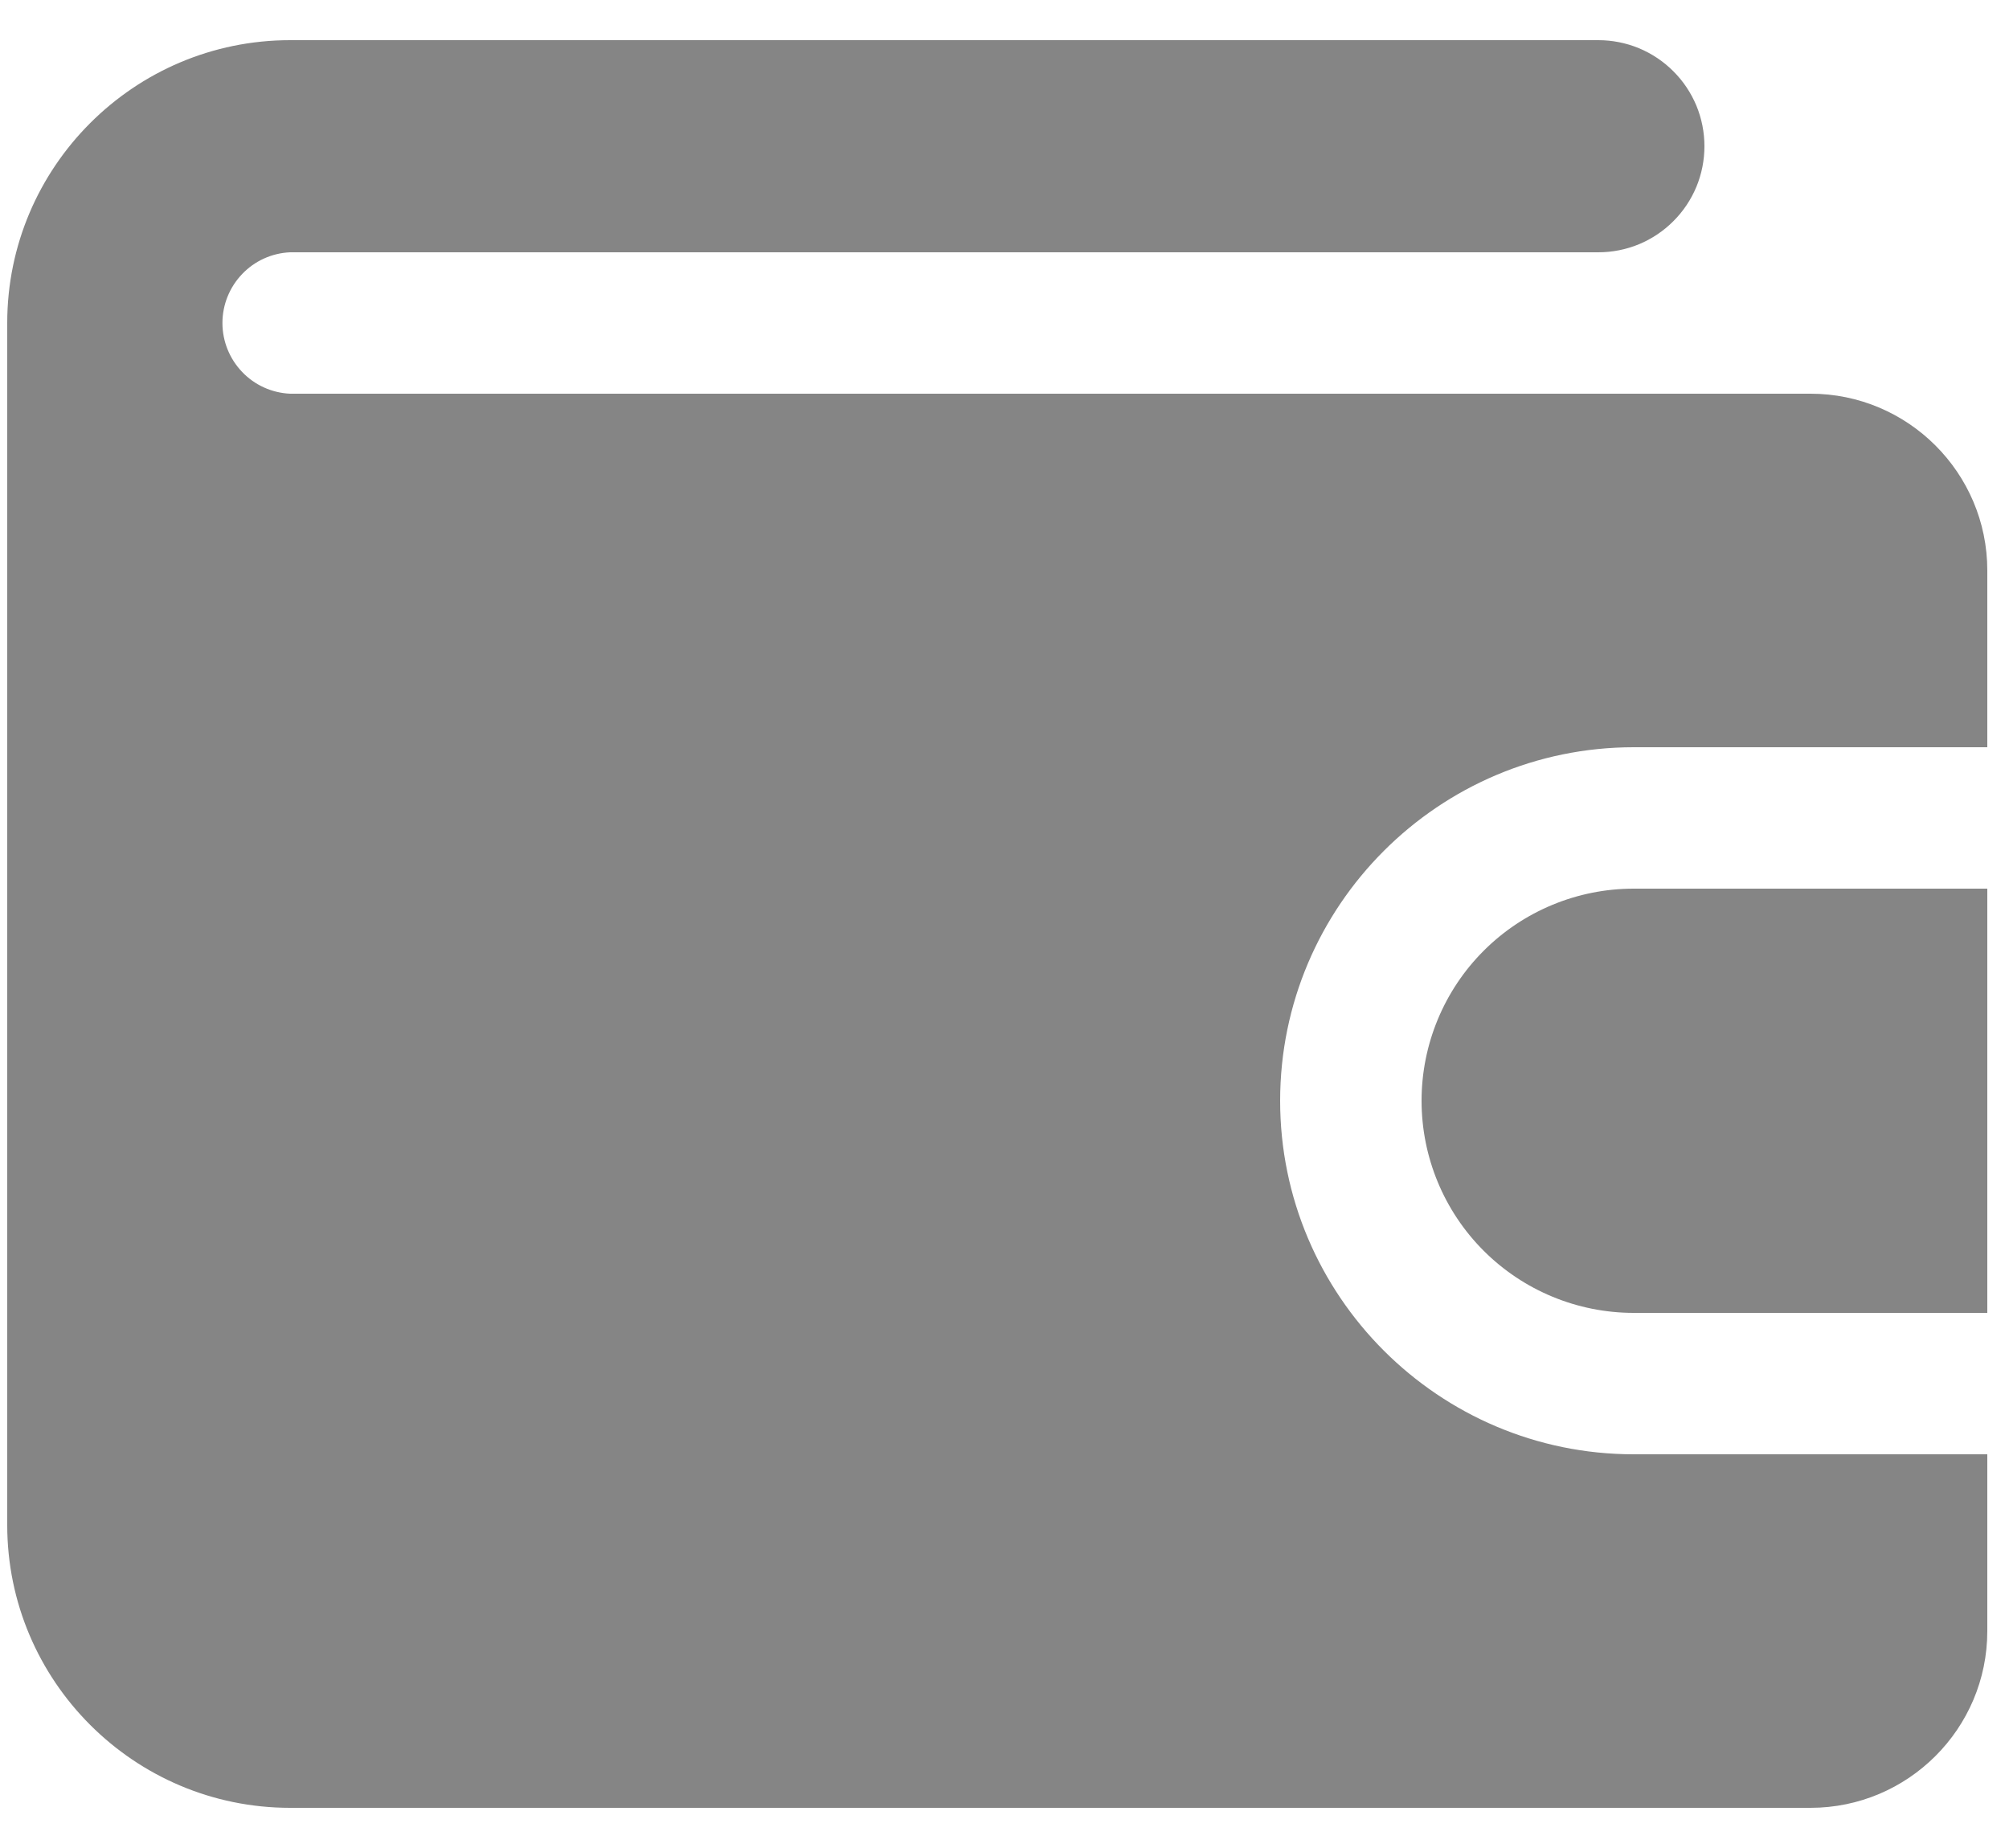 <svg width="25" height="23" viewBox="0 0 25 23" fill="none" xmlns="http://www.w3.org/2000/svg">
<path d="M24.73 18.1V20.3C24.73 21.514 23.743 22.5 22.53 22.5H3.61C1.669 22.5 0.09 20.921 0.09 18.98V4.02C0.09 2.079 1.669 0.5 3.61 0.5H19.89C20.063 0.5 20.235 0.534 20.395 0.6C20.555 0.667 20.701 0.764 20.823 0.887C20.946 1.009 21.043 1.155 21.11 1.315C21.176 1.475 21.21 1.647 21.21 1.82C21.21 1.993 21.176 2.165 21.11 2.325C21.043 2.485 20.946 2.631 20.823 2.753C20.701 2.876 20.555 2.973 20.395 3.04C20.235 3.106 20.063 3.14 19.89 3.14H3.61C3.383 3.15 3.169 3.247 3.013 3.411C2.856 3.575 2.768 3.793 2.768 4.02C2.768 4.247 2.856 4.465 3.013 4.629C3.169 4.793 3.383 4.89 3.61 4.9H22.53C23.743 4.9 24.73 5.886 24.73 7.1V9.3H20.33C17.904 9.3 15.93 11.274 15.93 13.7C15.93 16.126 17.904 18.1 20.33 18.1H24.73Z" fill="#858585"/>
<path d="M24.73 11.06V16.34H20.33C19.63 16.34 18.958 16.062 18.463 15.567C17.968 15.072 17.69 14.4 17.69 13.7C17.69 13 17.968 12.328 18.463 11.833C18.958 11.338 19.63 11.06 20.33 11.06H24.73Z" fill="#858585"/>
</svg>
